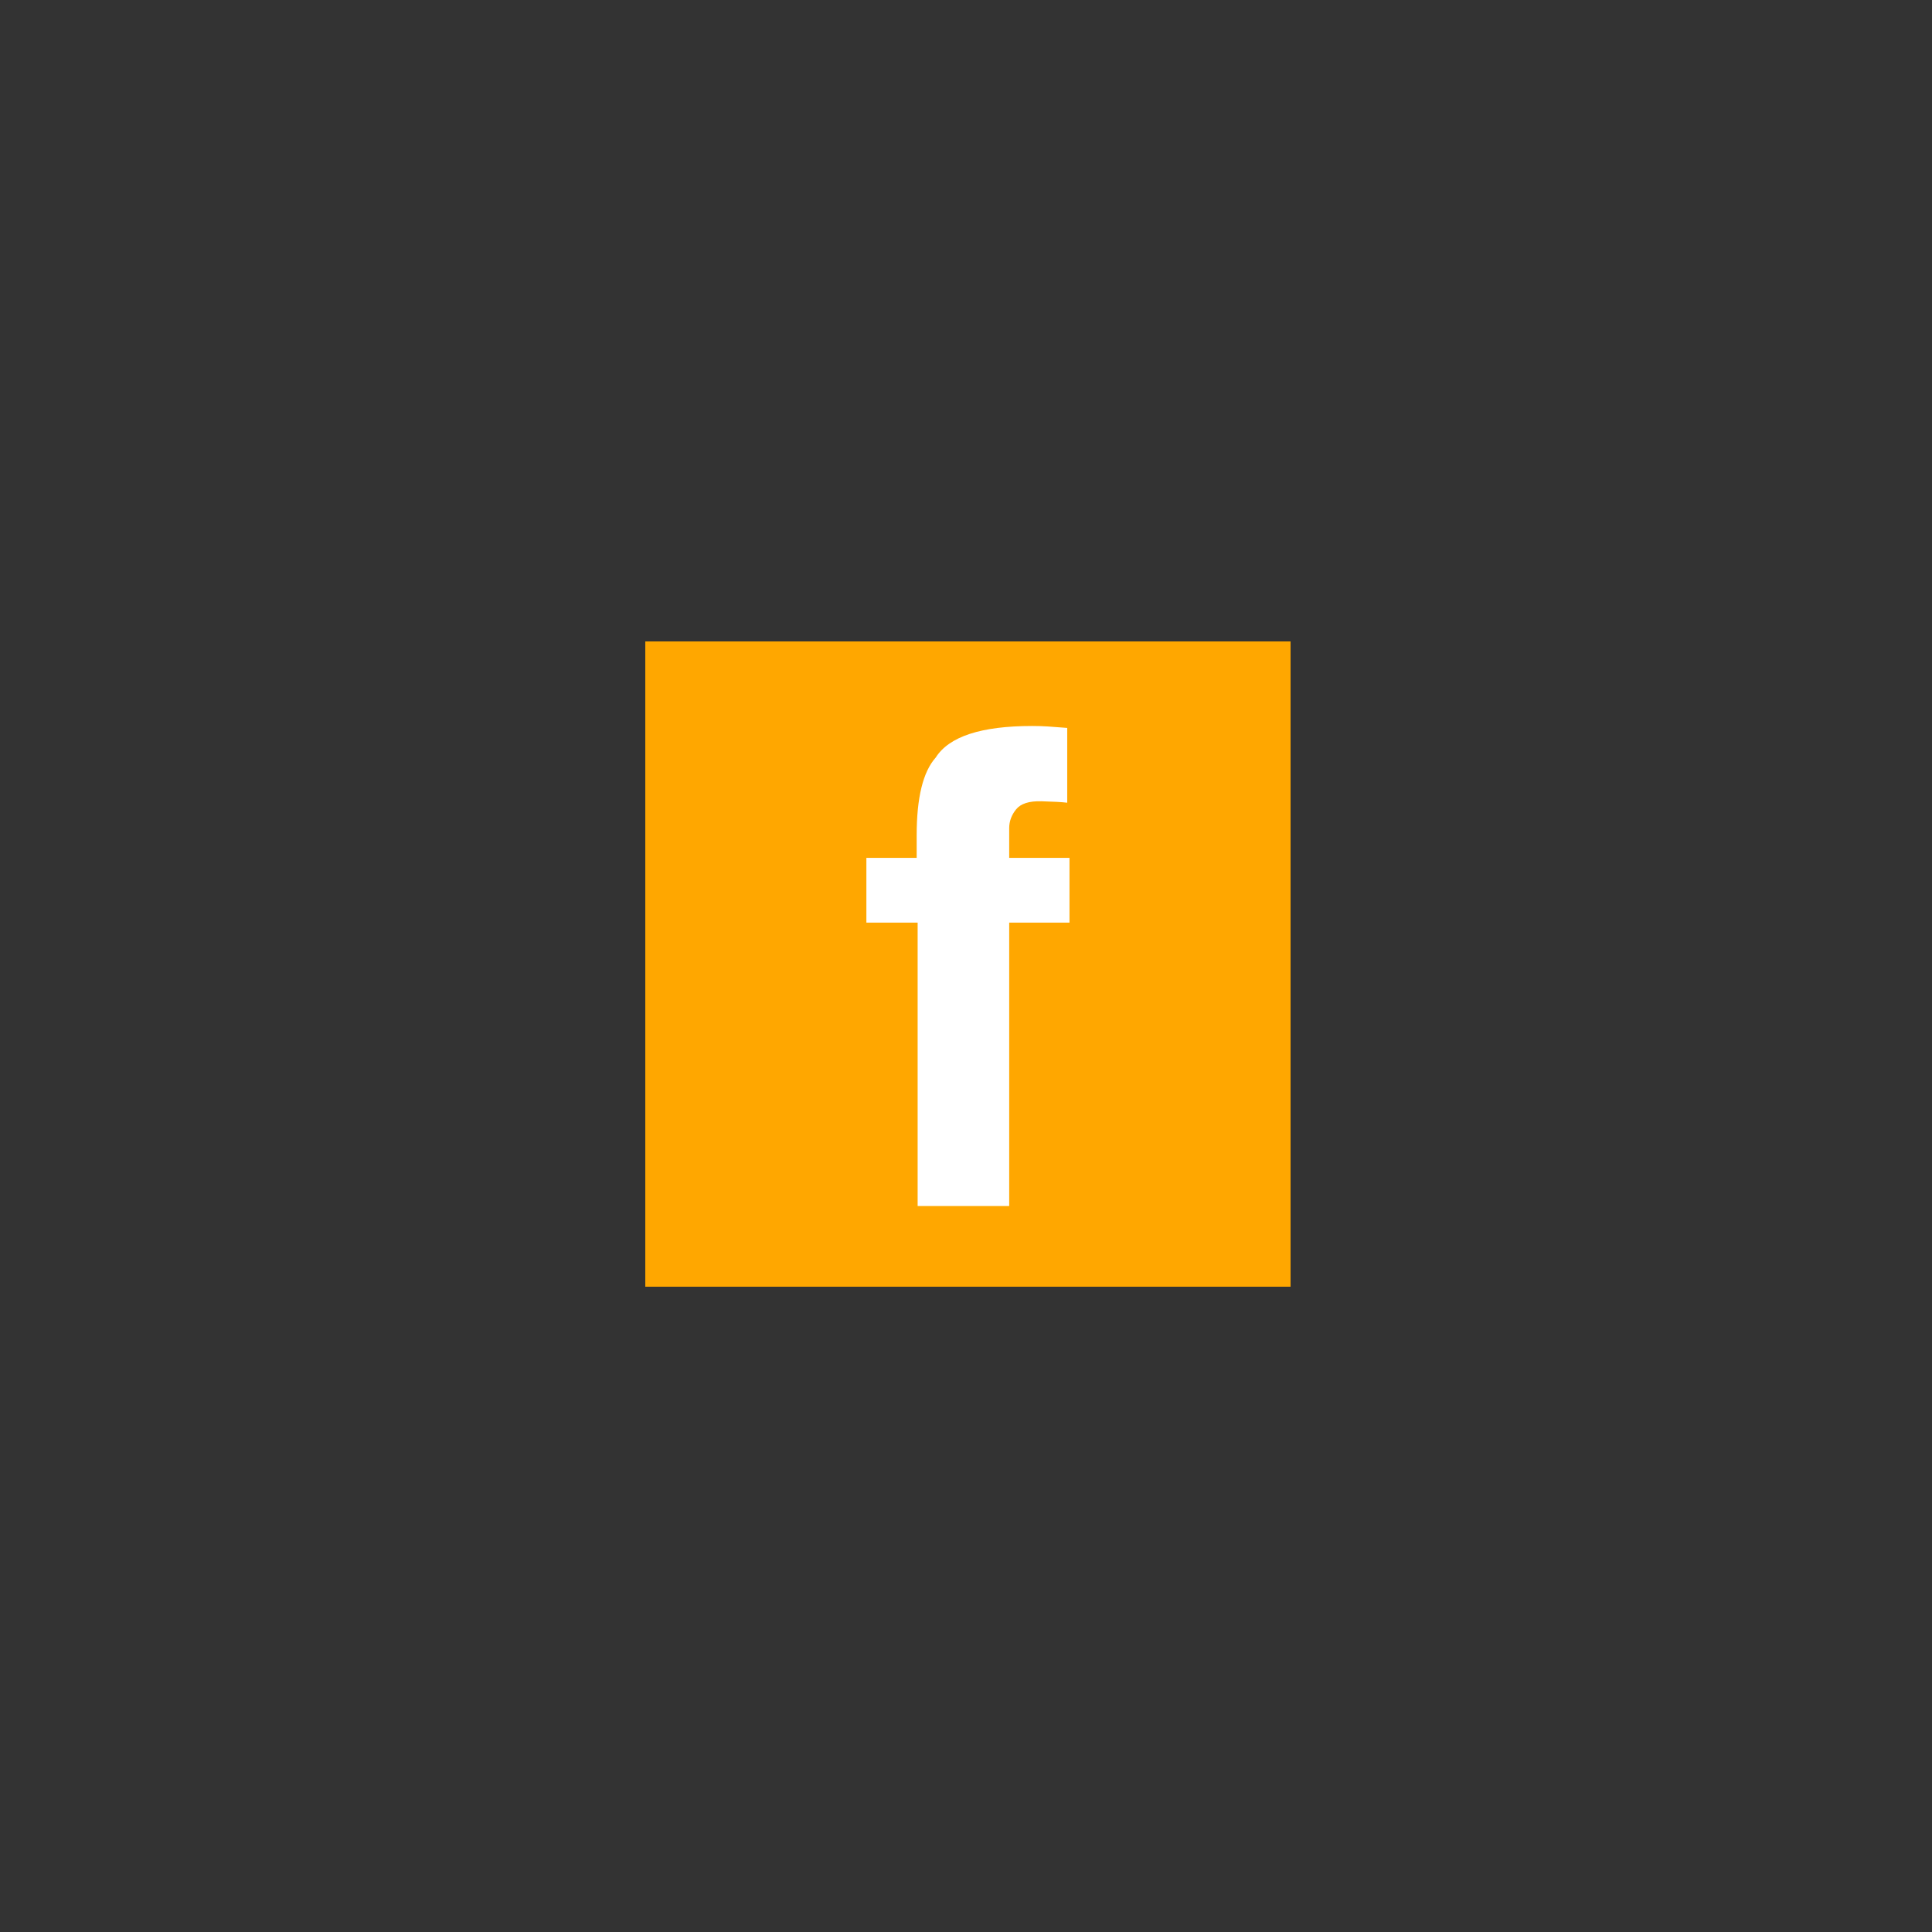 <?xml version="1.0" encoding="UTF-8" standalone="yes"?>
<!DOCTYPE svg PUBLIC "-//W3C//DTD SVG 1.1//EN" "http://www.w3.org/Graphics/SVG/1.1/DTD/svg11.dtd">

<svg width="500" height="500" viewBox="0 0 500 500" xmlns="http://www.w3.org/2000/svg" xmlns:xlink="http://www.w3.org/1999/xlink" version="1.1" baseProfile="full">
    <rect x="0" y="0" width="500" height="500" fill="#333333" stroke="none"/>
    <g transform="scale(1,-1) translate(0,-500)">
        <path d="M 4 338 L 338 338 L 338 4 L 4 4 Z" transform="scale(0.5,0.5) translate(330,330)" fill="#ffa700" opacity="1"></path>
        <path d="M 98.382 252.979 Q 102.053 252.729 108.394 252.228 L 108.394 213.516 Q 104.389 214.017 94.961 214.267 Q 85.534 214.517 81.946 210.095 Q 78.358 205.673 78.358 200.334 Q 78.358 194.994 78.358 184.982 L 109.562 184.982 L 109.562 151.443 L 78.358 151.443 L 78.358 4.771 L 30.969 4.771 L 30.969 151.443 L 4.438 151.443 L 4.438 184.982 L 30.469 184.982 L 30.469 196.663 Q 30.469 225.864 40.314 236.877 Q 50.659 253.229 90.206 253.229 Q 94.711 253.229 98.382 252.979 Z" transform="scale(0.5,0.5) translate(444,371)" fill="#ffffff" opacity="1"></path>
    </g>
</svg>